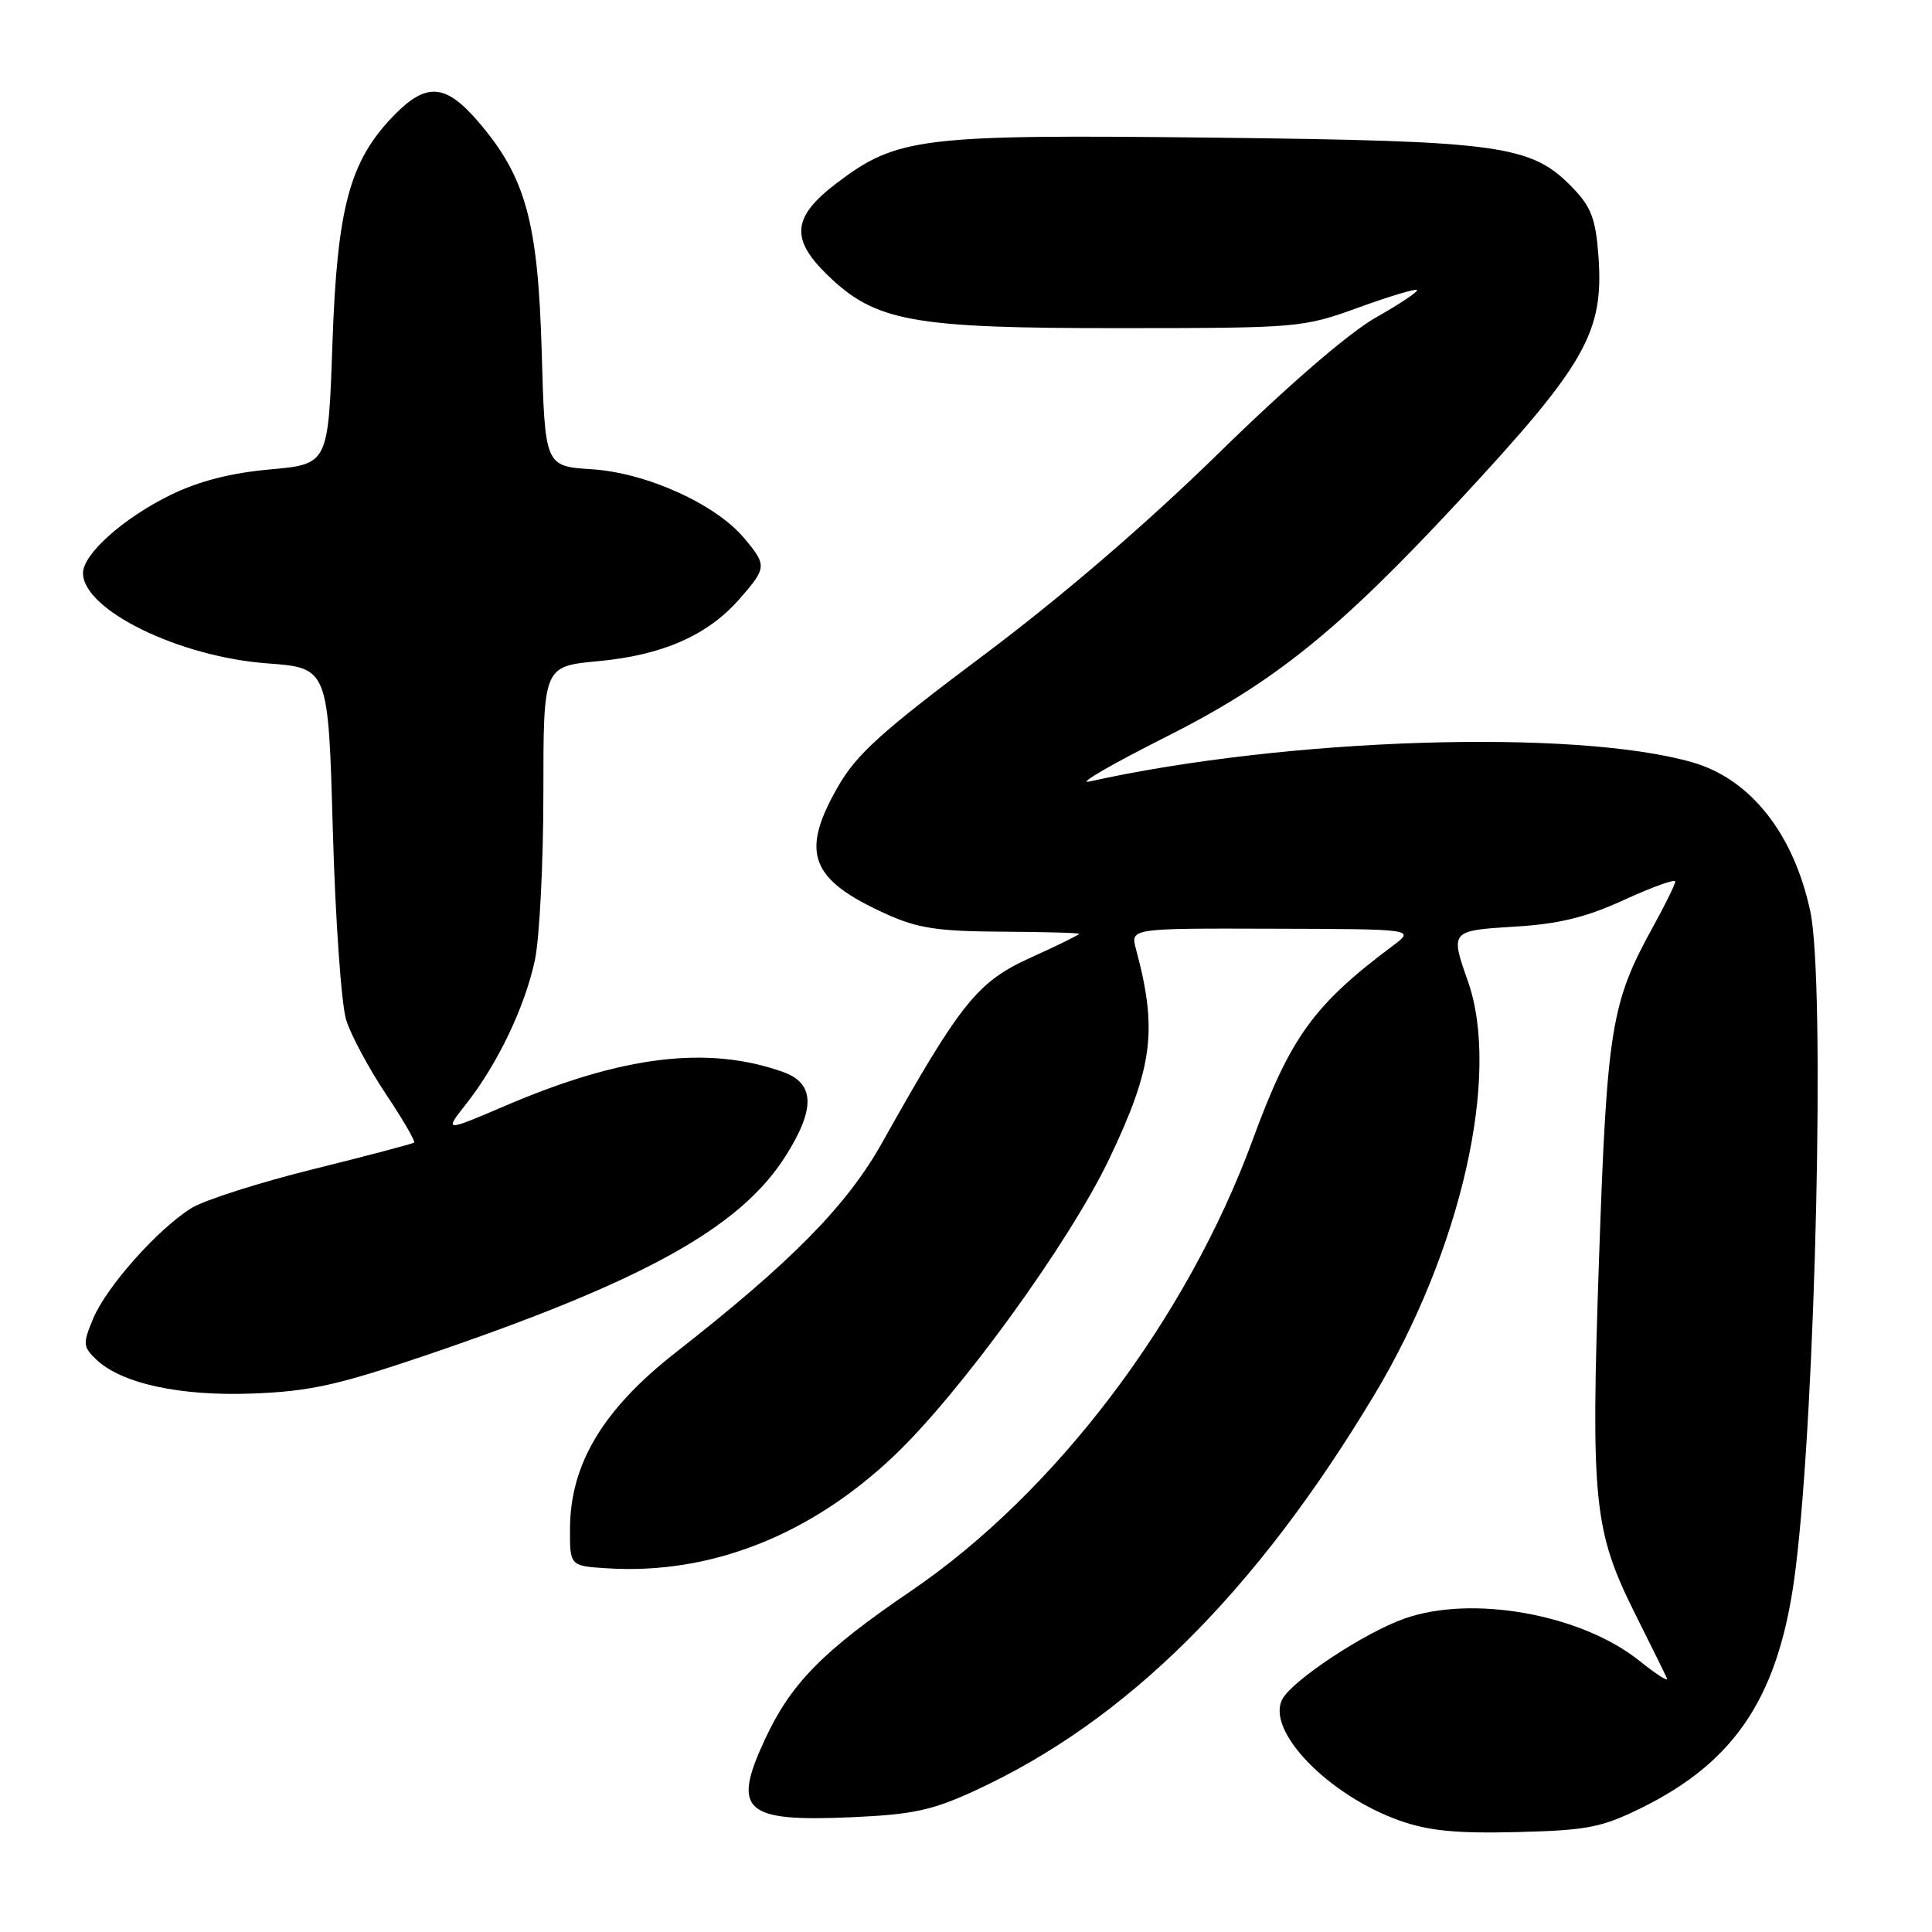 <?xml version="1.0" encoding="UTF-8" standalone="no"?>
<!DOCTYPE svg PUBLIC "-//W3C//DTD SVG 1.1//EN" "http://www.w3.org/Graphics/SVG/1.1/DTD/svg11.dtd" >
<svg xmlns="http://www.w3.org/2000/svg" xmlns:xlink="http://www.w3.org/1999/xlink" version="1.1" viewBox="0 0 256 256">
 <g >
 <path fill="currentColor"
d=" M 217.41 239.60 C 230.17 233.33 235.87 224.52 237.93 207.85 C 240.61 186.26 241.86 130.16 239.88 120.80 C 237.69 110.49 231.97 103.24 224.28 101.02 C 208.73 96.54 170.46 97.75 144.27 103.57 C 142.75 103.90 147.35 101.24 154.50 97.64 C 168.81 90.44 177.32 83.59 193.20 66.50 C 210.16 48.24 212.54 44.08 211.80 33.89 C 211.45 29.08 210.84 27.44 208.48 24.98 C 202.95 19.21 199.20 18.68 160.78 18.24 C 121.96 17.80 118.88 18.17 110.82 24.30 C 104.99 28.74 104.70 31.64 109.62 36.42 C 116.01 42.63 120.82 43.50 148.50 43.48 C 172.05 43.47 172.64 43.42 179.95 40.77 C 184.05 39.28 187.56 38.23 187.76 38.42 C 187.96 38.62 185.50 40.27 182.31 42.07 C 178.75 44.09 170.70 51.03 161.50 60.03 C 151.90 69.42 140.65 79.09 130.26 86.87 C 116.79 96.96 113.51 99.92 111.02 104.26 C 105.99 113.04 107.34 116.57 117.51 121.15 C 121.61 123.00 124.34 123.41 132.74 123.45 C 138.38 123.48 142.99 123.61 142.99 123.74 C 143.00 123.87 140.09 125.30 136.53 126.91 C 129.50 130.10 127.31 132.83 116.91 151.37 C 112.22 159.75 104.93 167.16 89.50 179.24 C 79.94 186.72 75.59 193.95 75.53 202.44 C 75.50 207.50 75.50 207.50 80.47 207.81 C 94.08 208.67 107.35 203.47 118.48 192.89 C 127.25 184.56 141.69 164.63 146.98 153.56 C 152.78 141.39 153.41 136.48 150.52 125.75 C 149.78 123.00 149.78 123.00 168.64 123.06 C 187.50 123.11 187.50 123.11 184.57 125.31 C 174.08 133.14 170.97 137.45 166.00 151.00 C 157.29 174.74 139.86 197.77 120.77 210.77 C 109.04 218.75 104.83 223.03 101.38 230.43 C 96.94 239.96 98.57 241.43 112.89 240.79 C 120.99 240.43 123.56 239.87 129.25 237.24 C 149.25 228.01 166.31 211.10 182.05 184.92 C 193.63 165.65 198.89 142.44 194.50 130.00 C 192.15 123.34 192.18 123.31 200.75 122.78 C 206.59 122.43 210.17 121.55 215.25 119.22 C 218.96 117.52 221.99 116.43 221.98 116.81 C 221.97 117.19 220.61 119.95 218.96 122.94 C 213.48 132.89 212.93 136.32 211.88 166.79 C 210.77 199.14 211.16 202.84 216.74 214.00 C 218.81 218.12 220.67 221.91 220.89 222.41 C 221.10 222.90 219.47 221.86 217.26 220.09 C 209.56 213.90 195.10 211.29 186.10 214.47 C 180.81 216.33 171.26 222.64 169.92 225.15 C 167.70 229.31 175.99 237.88 185.49 241.25 C 189.32 242.60 192.98 242.96 201.00 242.76 C 210.26 242.53 212.20 242.16 217.41 239.60 Z  M 56.29 179.63 C 85.17 169.83 98.06 162.71 104.07 153.22 C 108.07 146.92 107.98 143.54 103.75 142.04 C 93.81 138.50 82.46 139.88 66.98 146.51 C 58.84 149.99 58.84 149.99 61.79 146.25 C 65.95 140.96 69.56 133.40 70.88 127.20 C 71.49 124.29 72.00 114.34 72.00 105.09 C 72.00 88.29 72.00 88.29 79.25 87.61 C 87.77 86.82 93.74 84.20 97.96 79.40 C 101.62 75.22 101.65 74.92 98.58 71.28 C 94.79 66.77 85.63 62.64 78.42 62.18 C 72.21 61.78 72.21 61.78 71.78 46.64 C 71.29 29.39 69.66 23.47 63.41 16.17 C 59.04 11.06 56.49 10.87 52.16 15.33 C 46.32 21.36 44.68 27.47 44.05 45.50 C 43.50 61.50 43.50 61.50 35.79 62.20 C 30.56 62.67 26.32 63.76 22.59 65.59 C 16.34 68.65 11.00 73.42 11.00 75.94 C 11.00 80.81 23.69 87.03 35.41 87.90 C 43.50 88.50 43.50 88.50 44.10 110.00 C 44.44 121.90 45.23 133.14 45.88 135.18 C 46.52 137.20 48.89 141.61 51.14 144.98 C 53.39 148.34 55.07 151.24 54.87 151.40 C 54.66 151.56 48.65 153.15 41.51 154.92 C 34.37 156.69 27.11 159.01 25.38 160.07 C 20.94 162.82 14.12 170.48 12.35 174.71 C 10.97 178.01 10.99 178.43 12.68 180.07 C 16.00 183.31 23.78 185.02 33.50 184.65 C 41.04 184.36 44.74 183.54 56.29 179.63 Z "/>
</g>
</svg>
